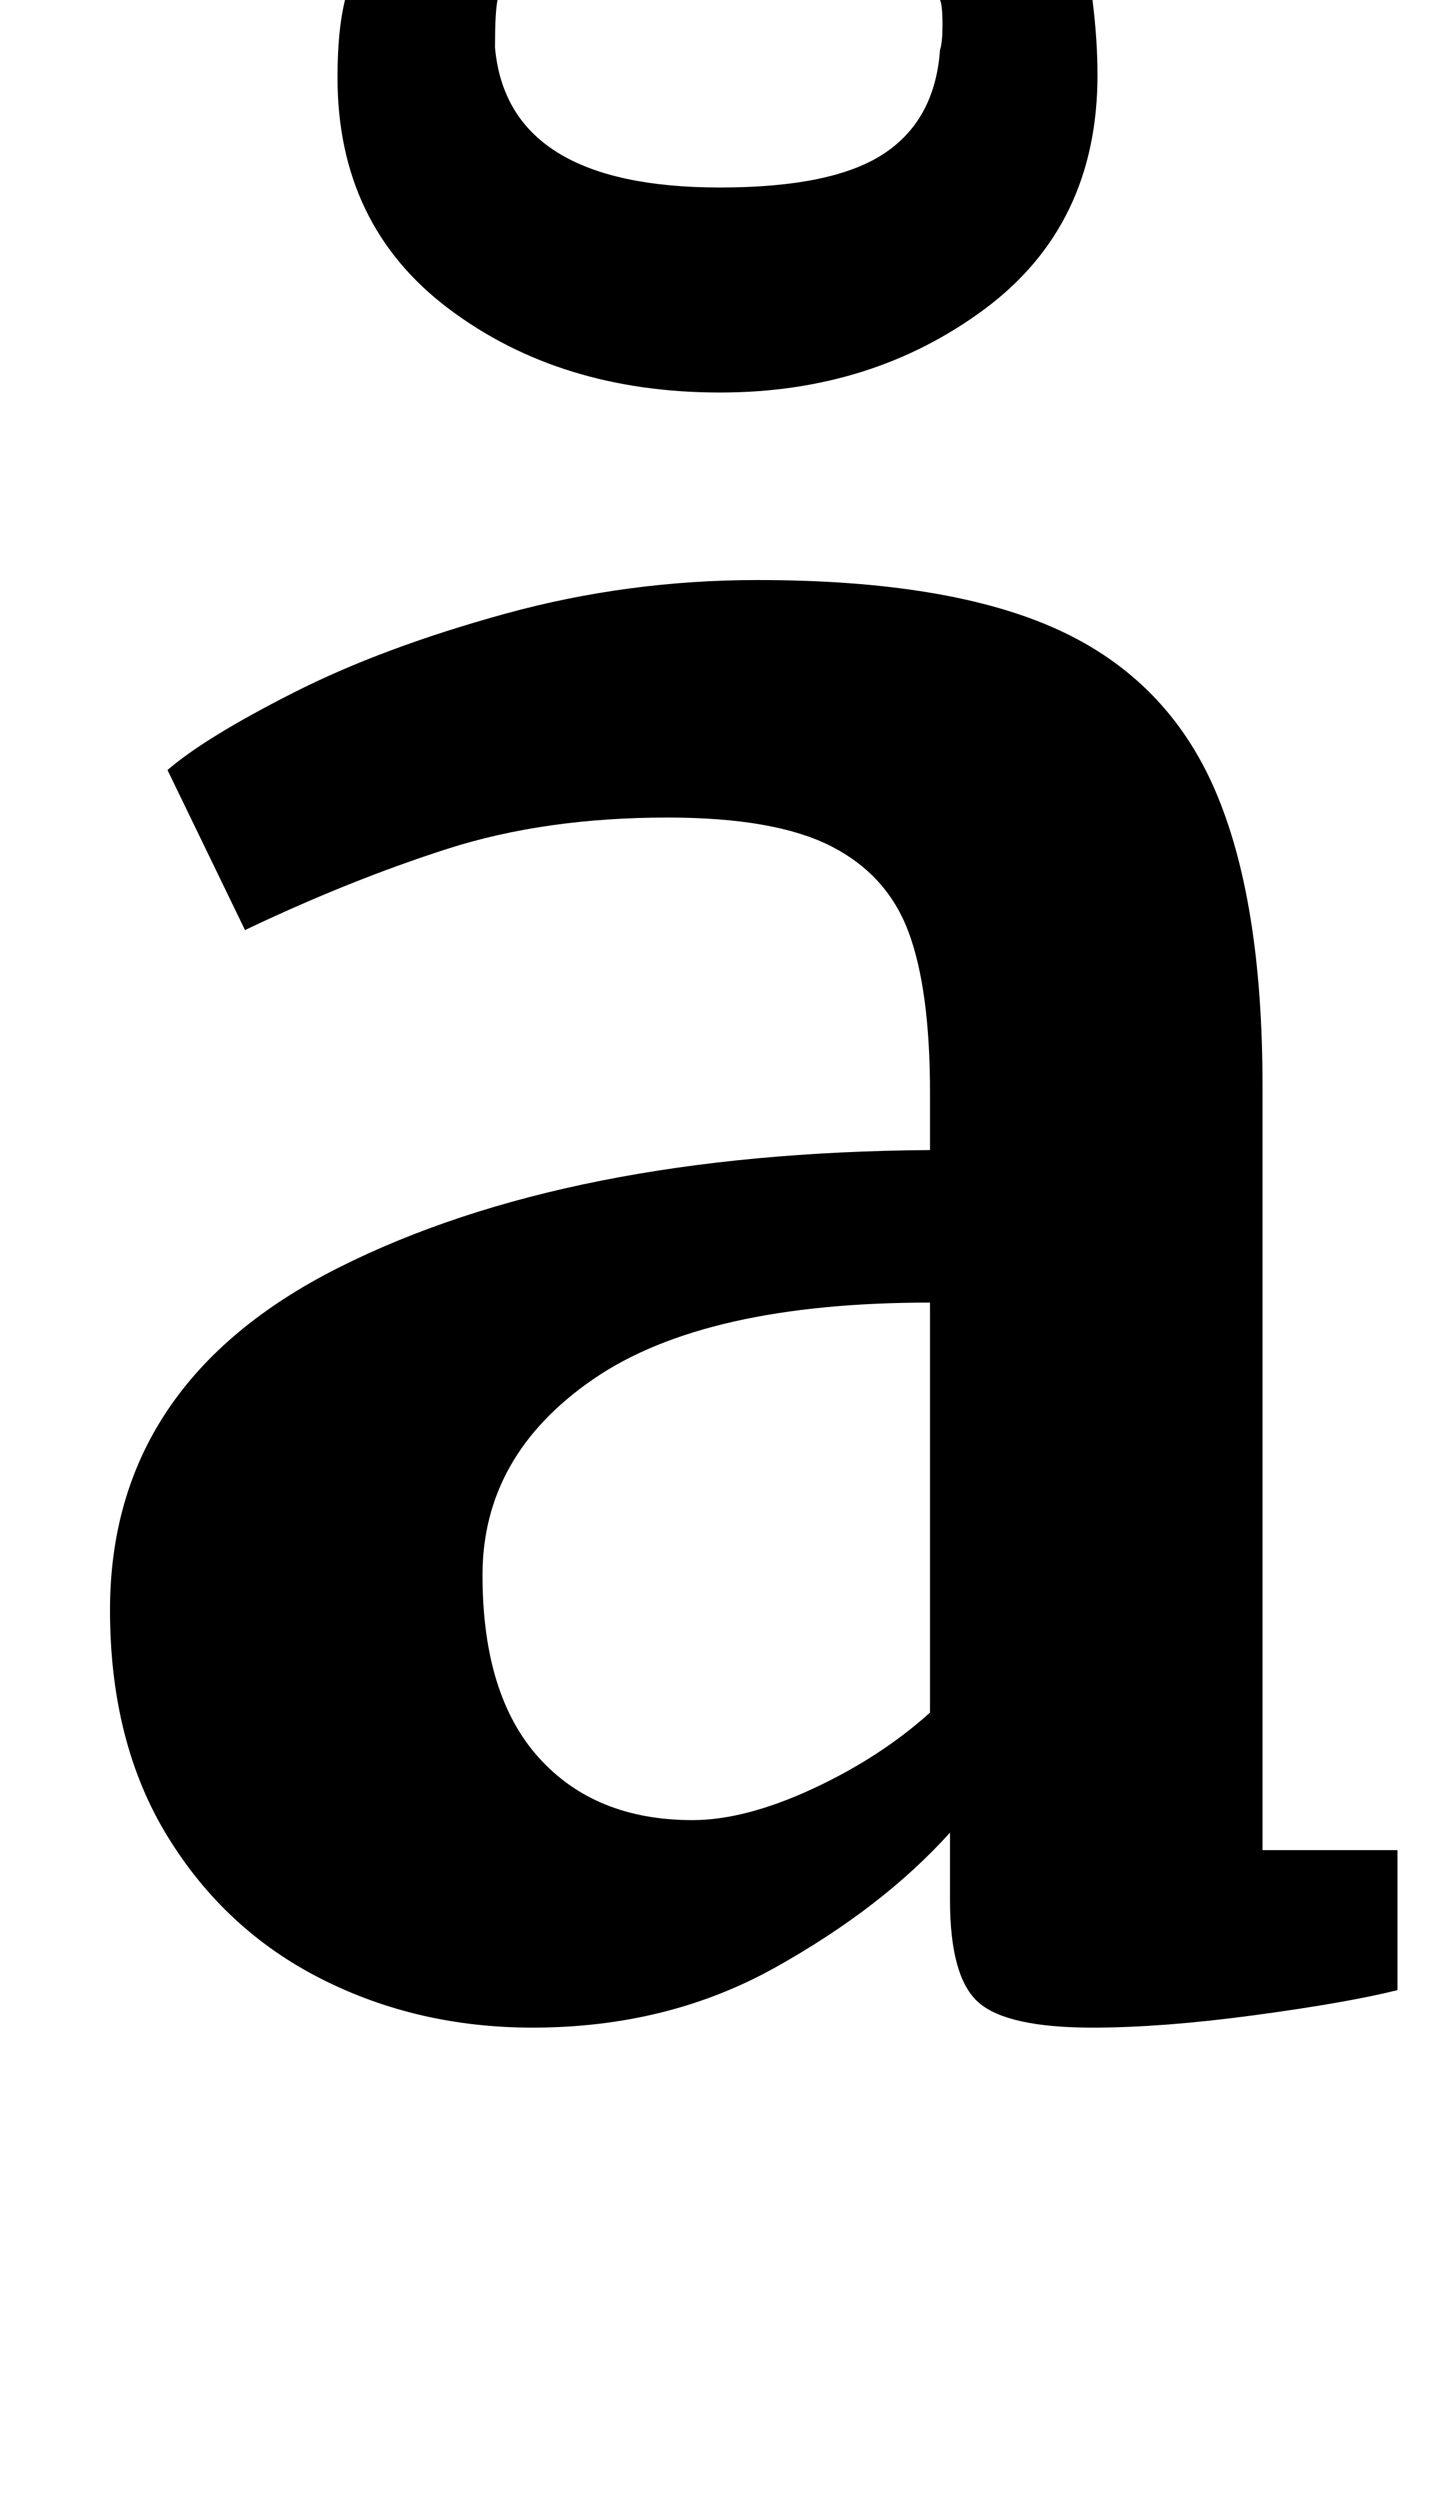 <?xml version="1.0" standalone="no"?>
<!DOCTYPE svg PUBLIC "-//W3C//DTD SVG 1.1//EN" "http://www.w3.org/Graphics/SVG/1.1/DTD/svg11.dtd" >
<svg xmlns="http://www.w3.org/2000/svg" xmlns:xlink="http://www.w3.org/1999/xlink" version="1.1" viewBox="-10 0 576 1000">
  <g transform="matrix(1 0 0 -1 0 800)">
   <path fill="currentColor"
d="M125.5 293q91.5 46 236.5 47v23q0 41 -8.5 64t-31 34.5t-65.5 11.5q-49 0 -88 -12.5t-81 -32.5l-31 64q15 13 50.5 31t84.5 31.5t101 13.5q77 0 120.5 -20t62.5 -64t19 -118v-306h54v-56q-20 -5 -57 -10t-65 -5q-34 0 -45.5 10t-11.5 41v27q-27 -30 -70 -54t-97 -24
q-46 0 -84.5 19.5t-61.5 57t-23 90.5q0 91 91.5 137zM315 84.5q27 12.5 47 30.5v164q-90 0 -134.5 -30.5t-44.5 -78.5t22.5 -73t61.5 -25q21 0 48 12.5zM163 954.5q26 25.5 65 25.5q21 0 36 -7.5t32 -21.5q17 -12 25.5 -17t21.5 -5q17 0 26.5 8.5t17.5 24.5l41 -19
q-11 -40 -36.5 -64.5t-64.5 -24.5q-20 0 -34.5 7t-32.5 21q-16 12 -26 17.5t-23 5.5q-16 0 -25 -8t-21 -25l-39 18q11 39 37 64.5zM169.5 676.5q-44.5 33.5 -44.5 92.5q0 19 3 31h61q-1 -5 -1 -19q5 -56 90 -56q45 0 65.5 13.5t22.5 41.5q1 3 1 10q0 8 -1 10h61q2 -16 2 -30
q0 -60 -45 -93.5t-106 -33.5q-64 0 -108.5 33.5z" />
  </g>

</svg>
